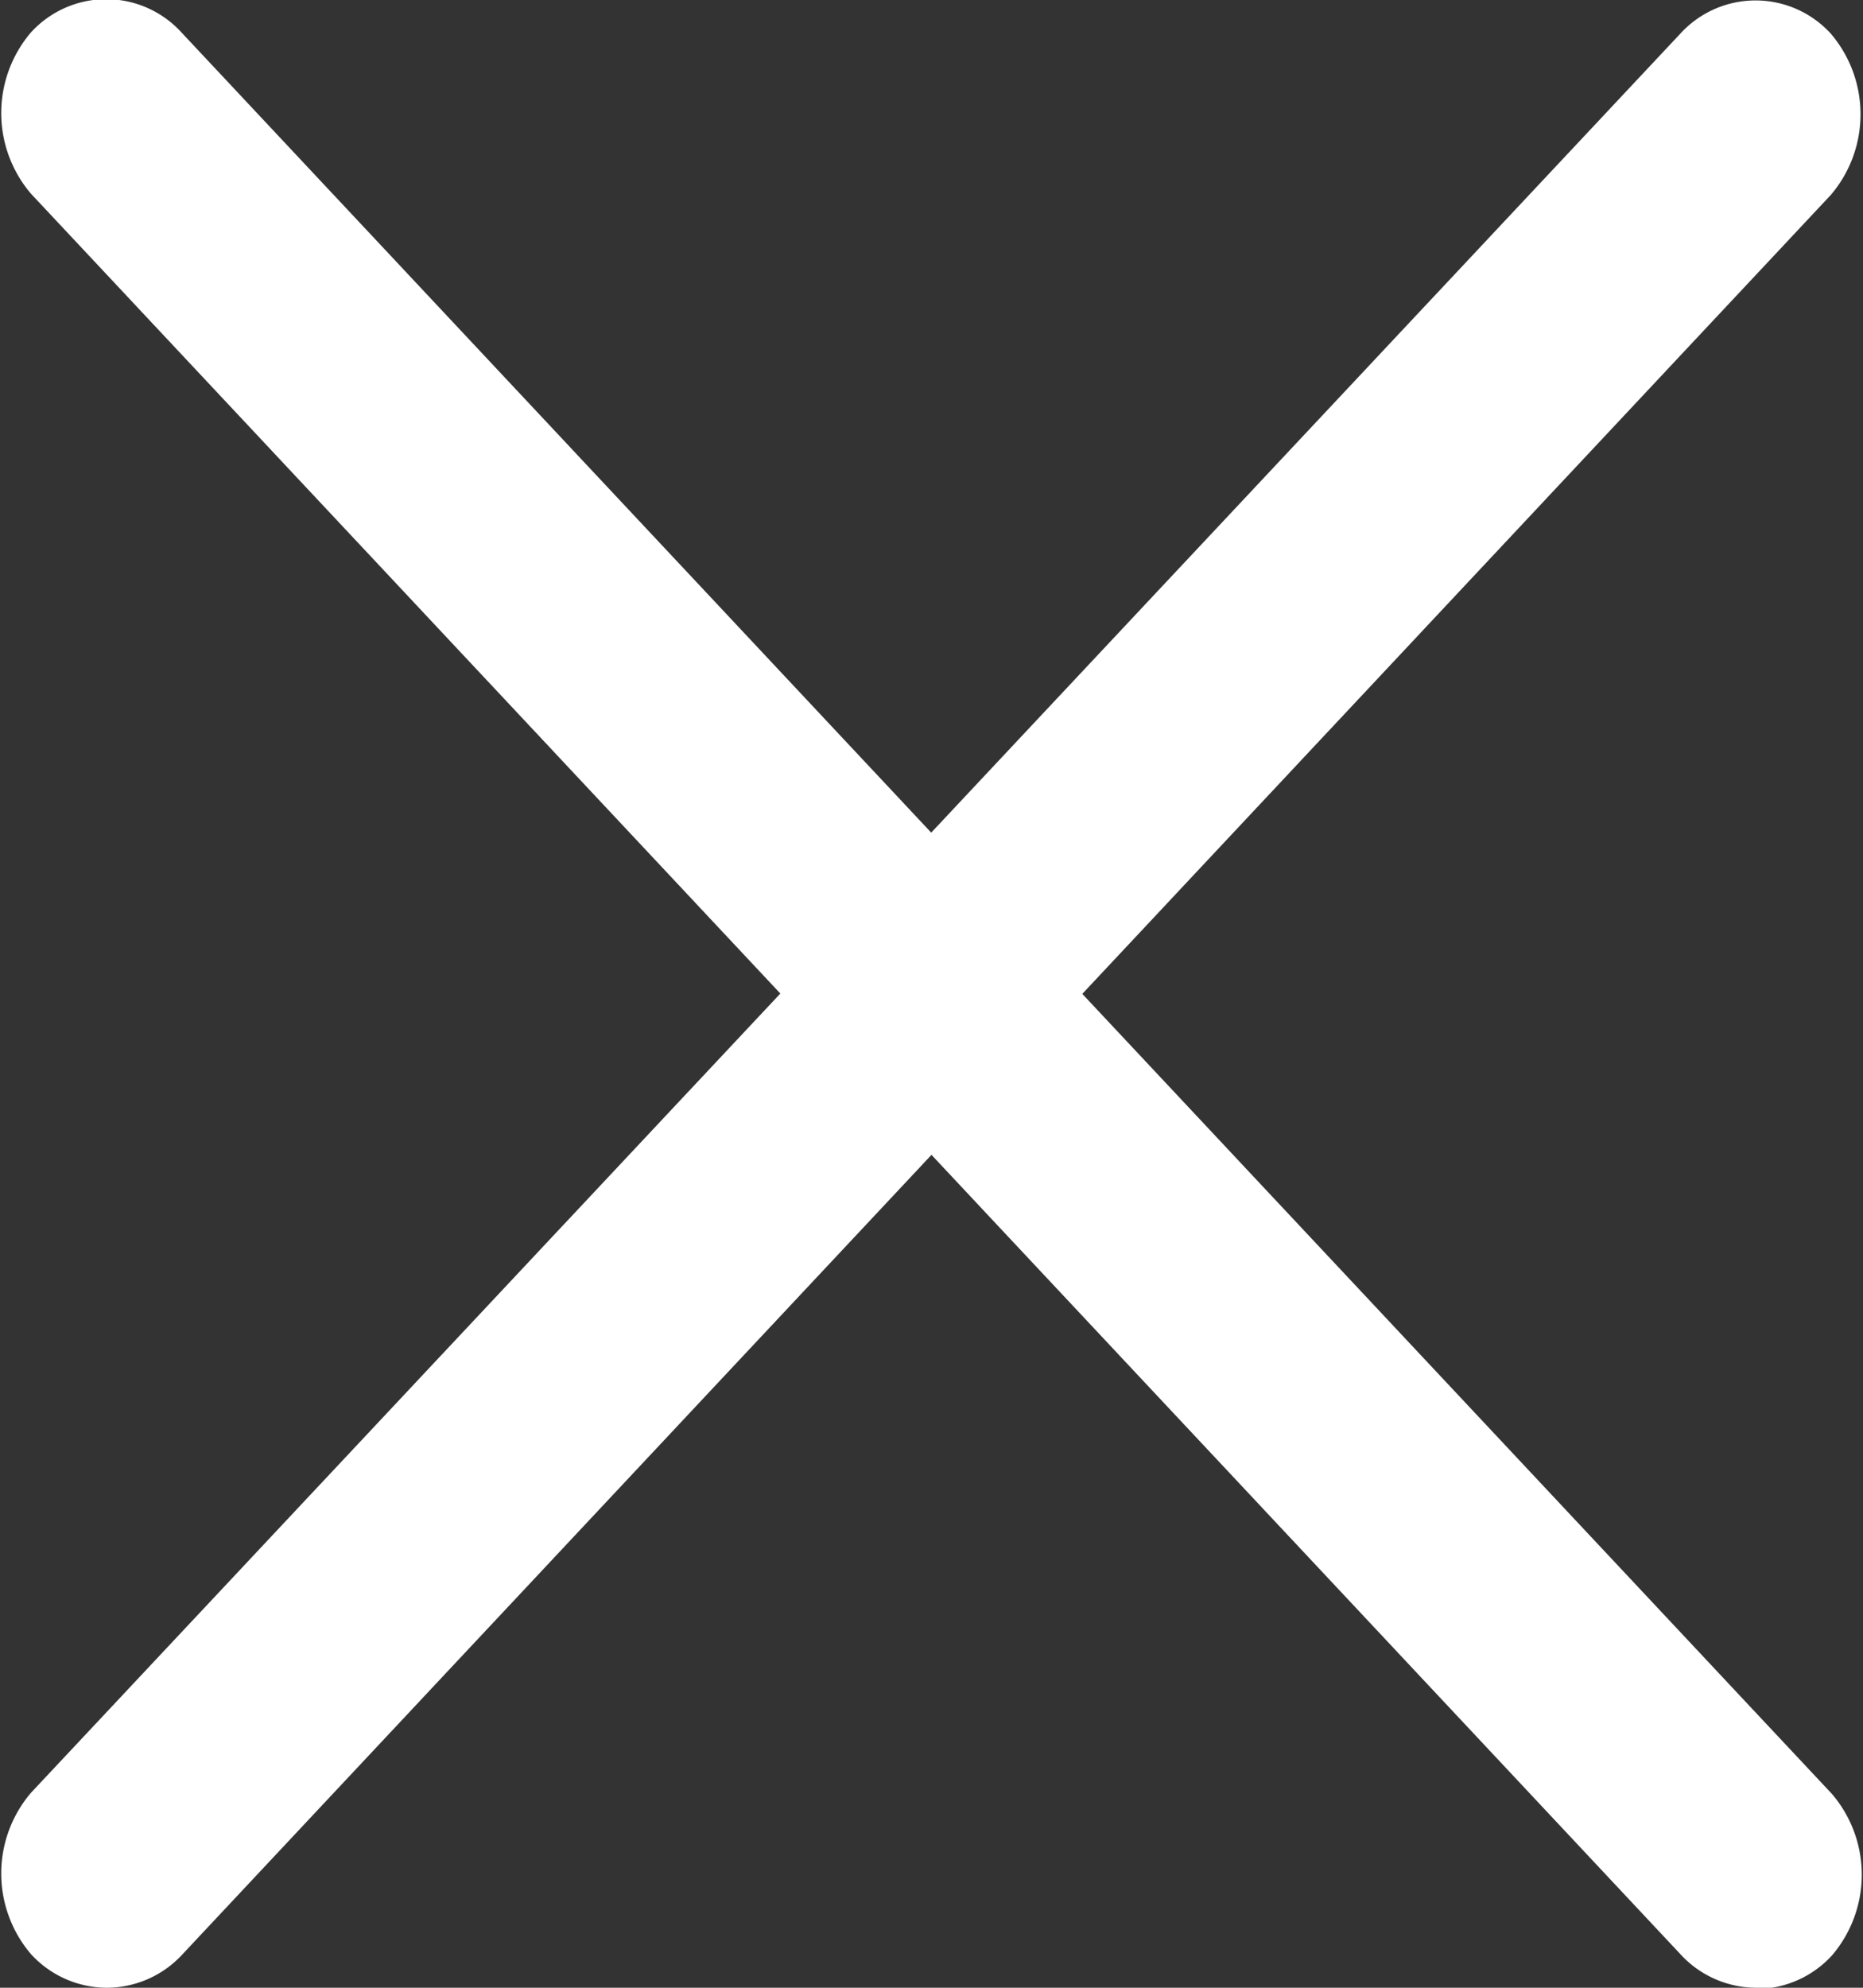 <svg id="Layer_3" data-name="Layer 3" xmlns="http://www.w3.org/2000/svg" viewBox="0 0 15 16"><rect x="0" y="0" width="15" height="16" fill="#333333" stroke="none"/><defs><style>.cls-1{fill:#fff}</style></defs><title>close-15x16</title><path class="cls-1" d="M.86 16a.83.83 0 0 1-.61-.27 1 1 0 0 1 0-1.3L13.53.27a.82.82 0 0 1 1.21 0 1 1 0 0 1 0 1.3L1.47 15.73a.83.83 0 0 1-.61.27z"/><path class="cls-1" d="M14.14 16a.83.83 0 0 1-.61-.27L.25 1.56a1 1 0 0 1 0-1.3.82.82 0 0 1 1.21 0l13.29 14.18a1 1 0 0 1 0 1.3.83.83 0 0 1-.61.27z"/></svg>